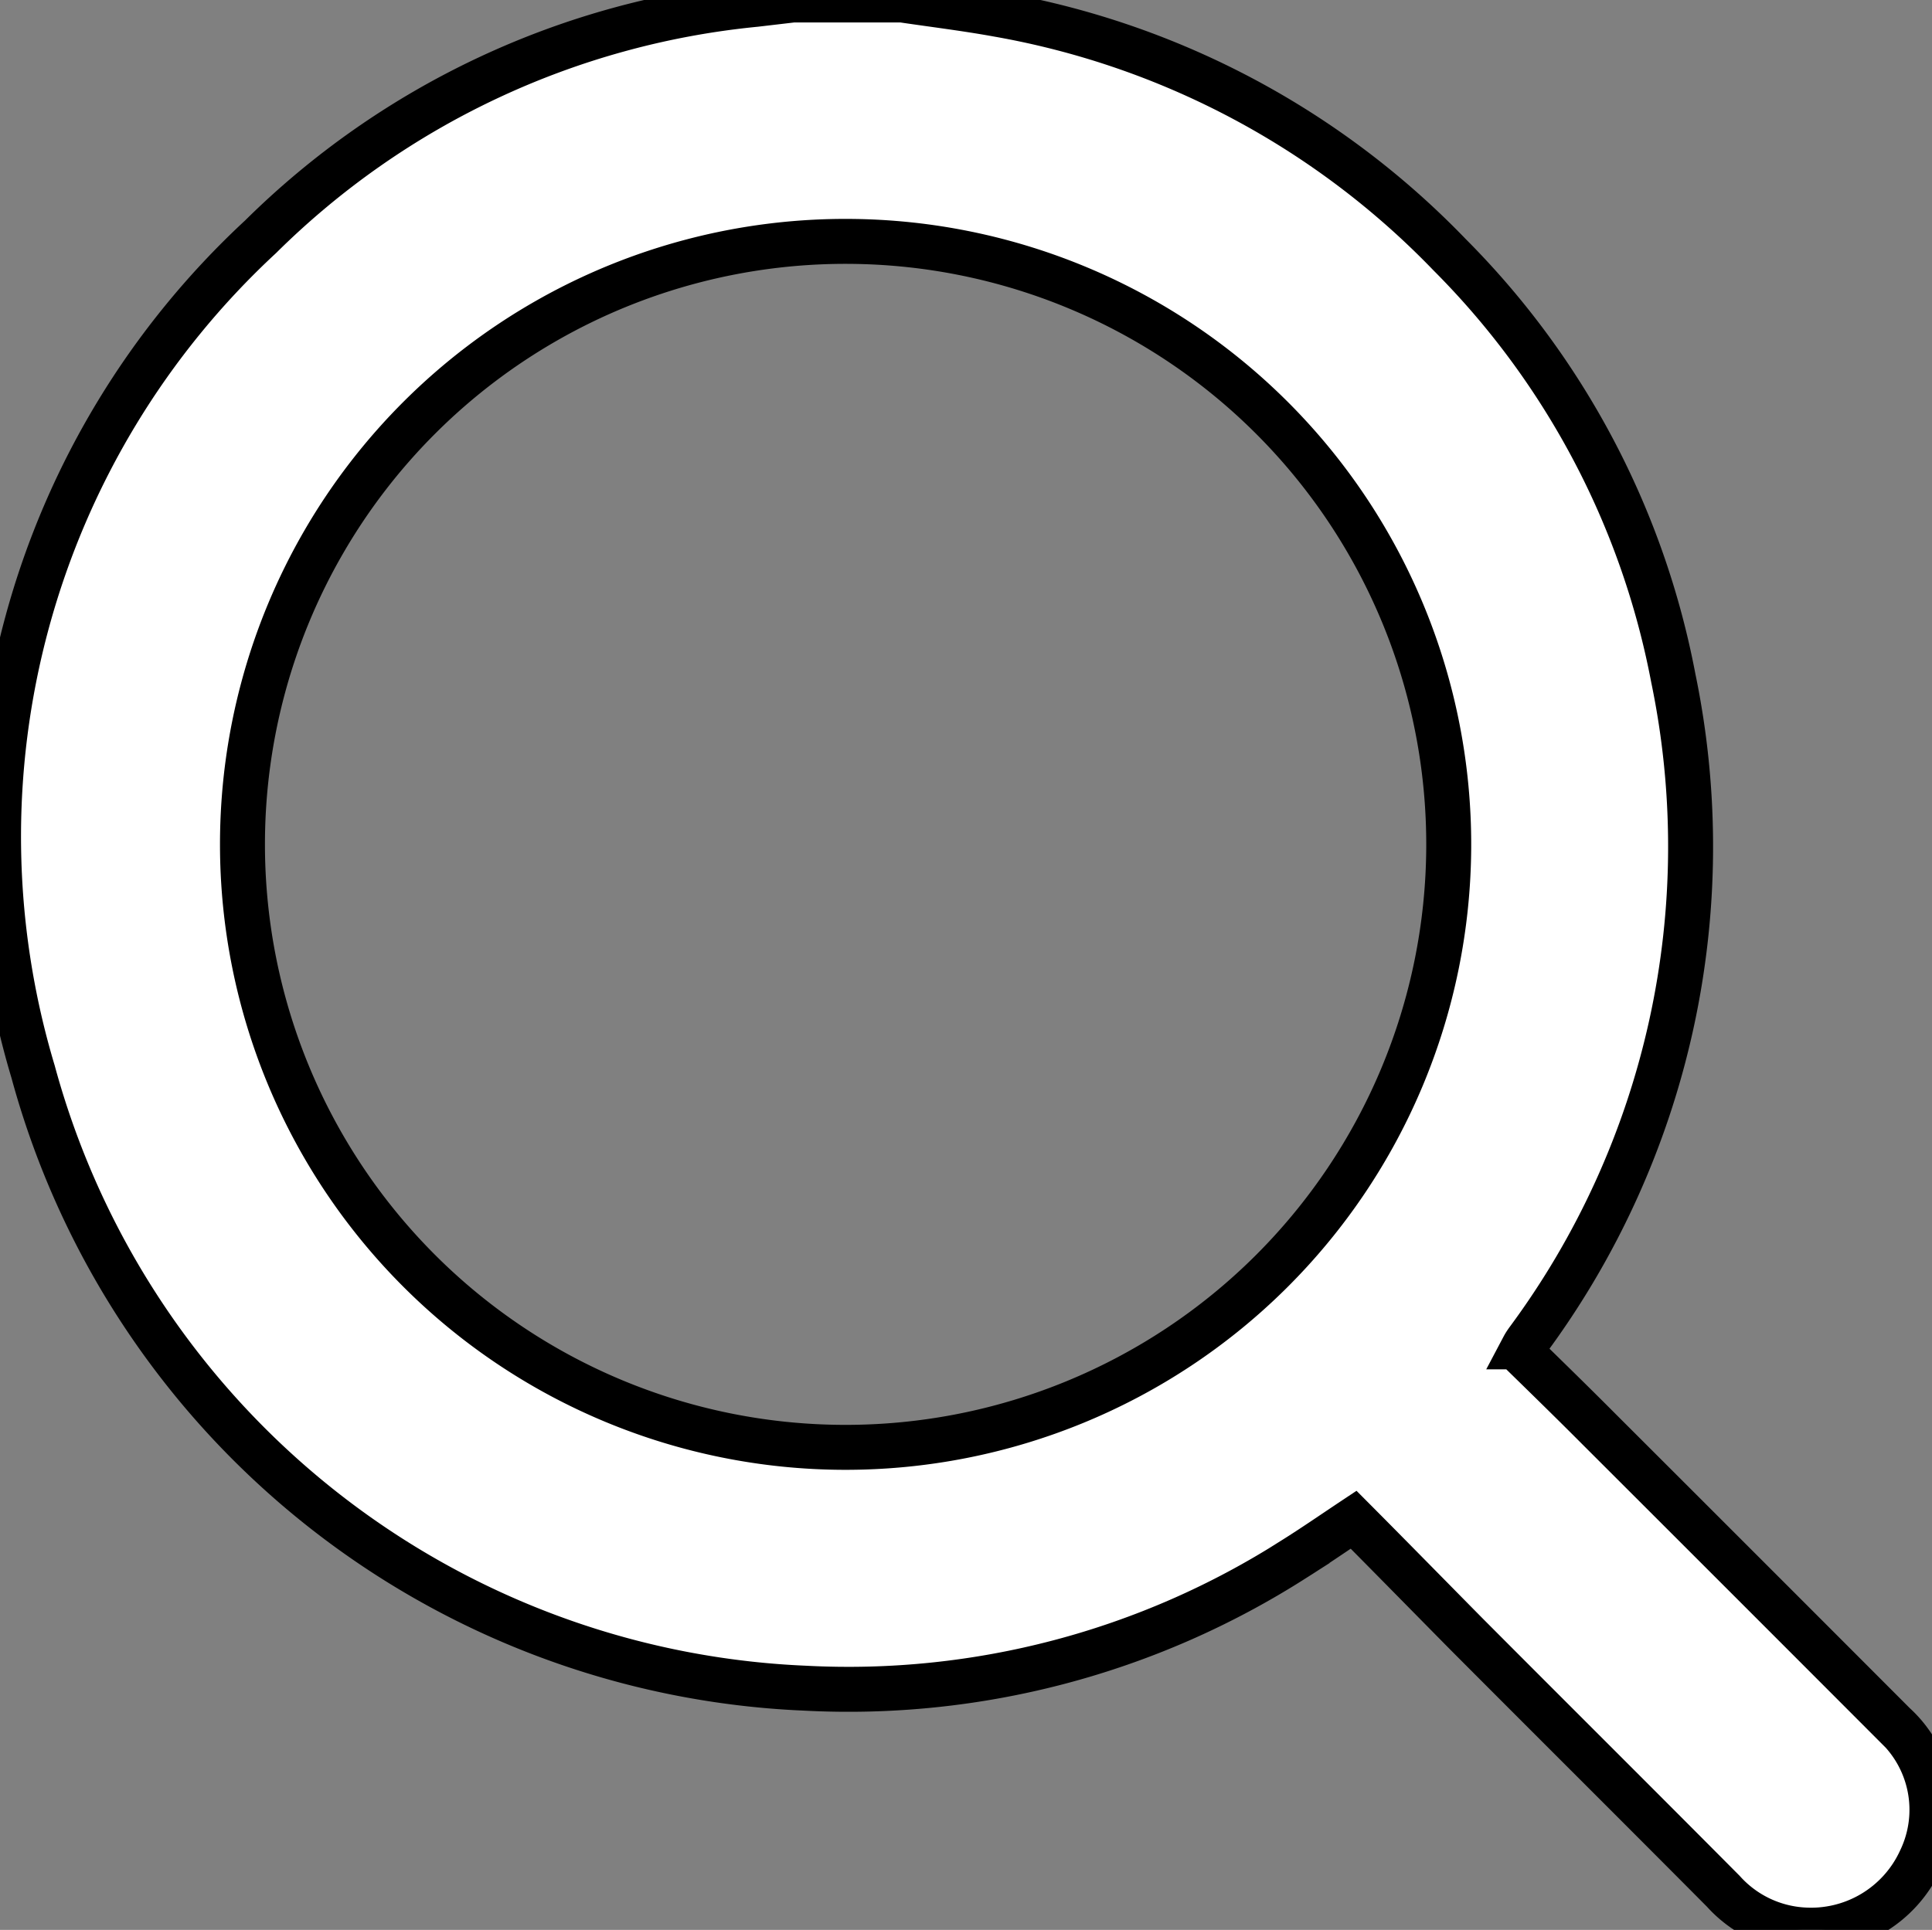 <svg id="Group_28" data-name="Group 28" xmlns="http://www.w3.org/2000/svg" xmlns:xlink="http://www.w3.org/1999/xlink" width="30.079" height="30.053" viewBox="0 0 30.079 30.053">
  <rect x="0" y="0" width="30.079" height="30.053" fill="#808080" stroke="none"/>
  <defs>
    <clipPath id="clip-path">
      <rect id="Rectangle_29" data-name="Rectangle 29" width="30.079" height="30.053" fill="#fff" stroke="#000" stroke-width="0.7"/>
    </clipPath>
  </defs>
  <g id="Group_27" data-name="Group 27" clip-path="url(#clip-path)">
    <path id="Path_358" data-name="Path 358" d="M14.045,0c.5.074,1,.135,1.5.226a12.846,12.846,0,0,1,7.024,3.741,12.68,12.68,0,0,1,3.482,6.591,12.924,12.924,0,0,1-2.267,10.316c-.023.032-.045.064-.064.1a.679.679,0,0,0-.031.093c.4.391.81.791,1.217,1.2q2.294,2.291,4.585,4.586a1.8,1.8,0,0,1,.414,2.1,1.875,1.875,0,0,1-1.842,1.1,1.821,1.821,0,0,1-1.232-.6c-1.323-1.332-2.655-2.657-3.98-3.987-.593-.6-1.18-1.2-1.777-1.8-.328.218-.624.423-.929.614a12.878,12.878,0,0,1-7.615,2.009,13.027,13.027,0,0,1-12.015-9.6A12.733,12.733,0,0,1,4.057,3.687,12.7,12.7,0,0,1,11.764.068L12.343,0ZM3.775,13.14a9.39,9.39,0,1,0,9.448-9.381A9.388,9.388,0,0,0,3.775,13.14" transform="translate(0)" fill="#fff" stroke="#000" stroke-width="0.7"/>
  </g>
</svg>
